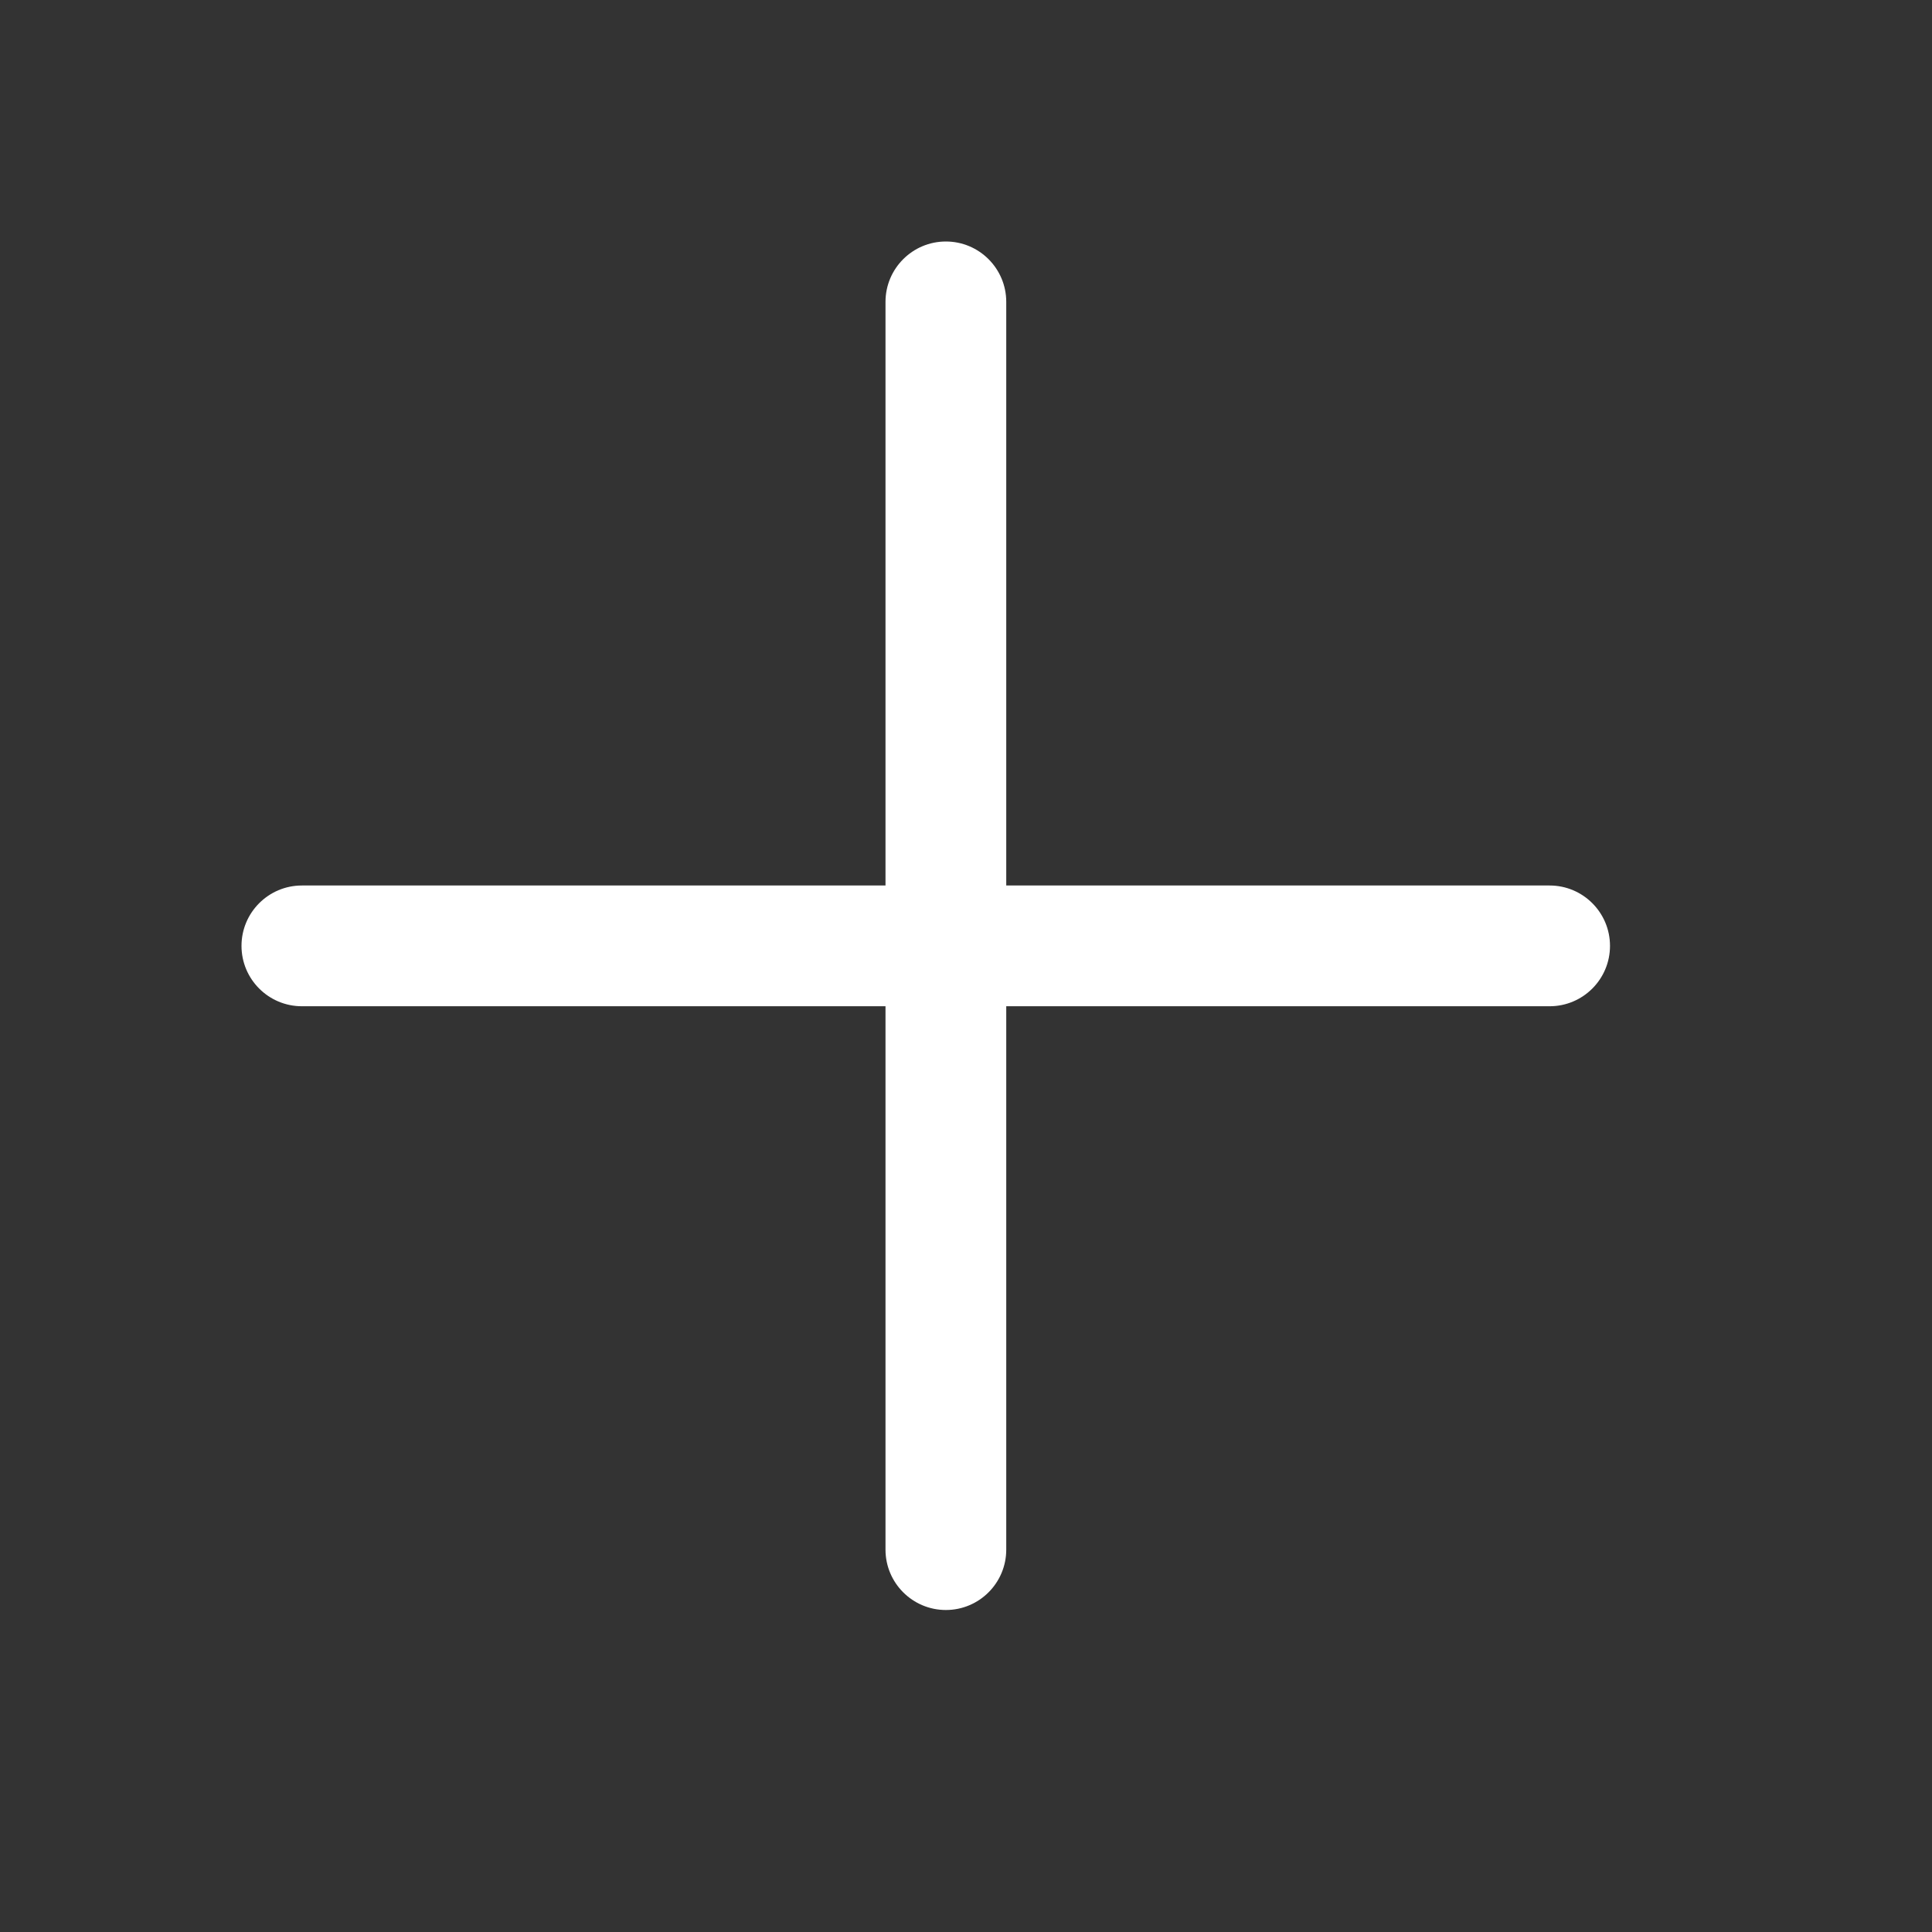 <?xml version="1.0" encoding="UTF-8"?>
<svg width="24px" height="24px" viewBox="0 0 24 24" version="1.1" xmlns="http://www.w3.org/2000/svg" xmlns:xlink="http://www.w3.org/1999/xlink">
    <rect x="0" y="0" width="24" height="24" fill="#333333" stroke="none"/>
    <!-- Generator: Sketch 48.1 (47250) - http://www.bohemiancoding.com/sketch -->
    <title>add_outline_24</title>
    <desc>Created with Sketch.</desc>
    <defs>
        <path d="M12.5,11 L19.25,11 C19.664,11 20,11.336 20,11.75 C20,12.164 19.664,12.5 19.25,12.5 L12.5,12.5 L12.5,19.25 C12.5,19.664 12.164,20 11.75,20 C11.75,20 11.75,20 11.75,20 C11.336,20 11,19.664 11,19.25 L11,12.5 L3.75,12.5 C3.336,12.5 3,12.164 3,11.75 C3,11.336 3.336,11 3.75,11 L11,11 L11,3.75 C11,3.336 11.336,3 11.75,3 C12.164,3 12.5,3.336 12.5,3.75 L12.5,11 Z" id="path-1"></path>
    </defs>
    <g id="Artboard" stroke="none" stroke-width="1" fill="none" fill-rule="evenodd" transform="translate(-740, -751)">
        <g id="add_outline_24" transform="translate(740, 751)">
            <rect id="Mask" opacity="0.1" x="0" y="0" width="24" height="24"></rect>
            <mask id="mask-2" fill="white">
                <use xlink:href="#path-1"></use>
            </mask>
            <use id="Mask" fill="#FFFFFF" xlink:href="#path-1"></use>
        </g>
    </g>
</svg>